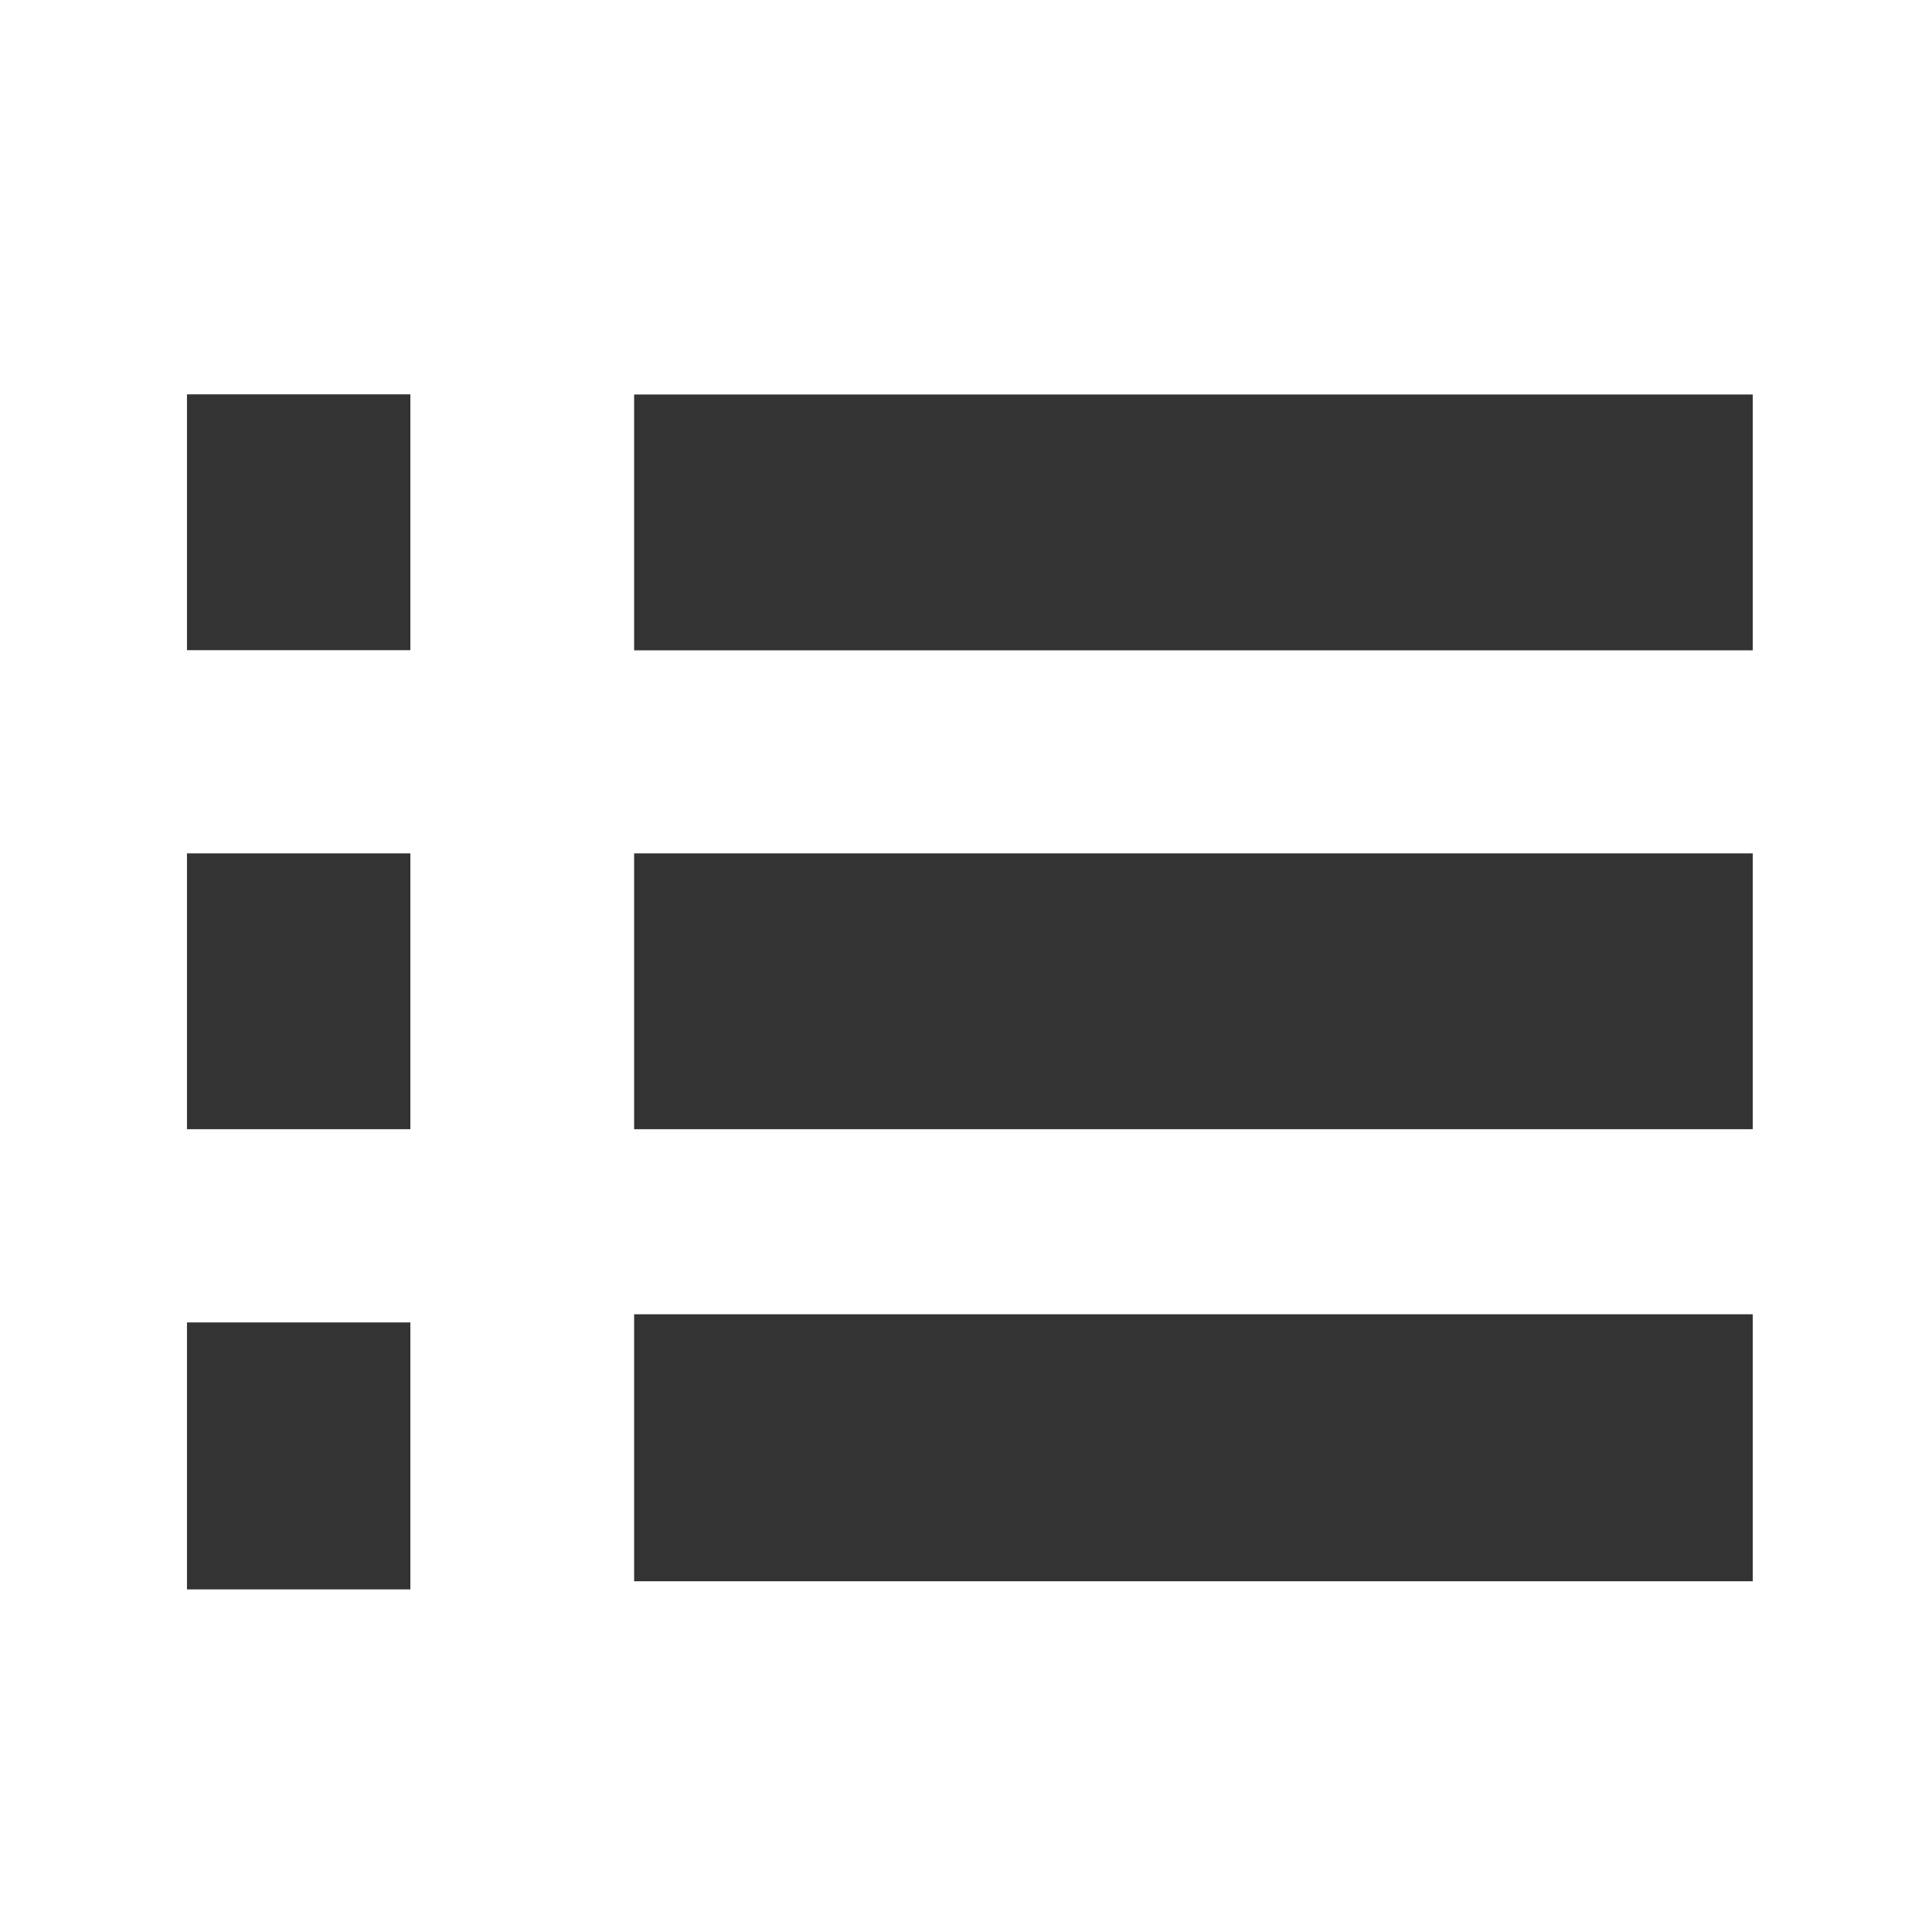 <?xml version="1.0" standalone="no"?><!DOCTYPE svg PUBLIC "-//W3C//DTD SVG 1.1//EN" "http://www.w3.org/Graphics/SVG/1.1/DTD/svg11.dtd"><svg t="1755598914103" class="icon" viewBox="0 0 1024 1024" version="1.1" xmlns="http://www.w3.org/2000/svg" p-id="10277" xmlns:xlink="http://www.w3.org/1999/xlink" width="200" height="200"><path d="M336.1 696.6H929v141.5H336.1V696.6z m0-244.3H929v146.2H336.1V452.3z m0-243.2H929v135.6H336.1V209.1z m-237 491.8h118.4v141.5H99.1V700.9z m0-248.6h118.4v146.2H99.1V452.3z m0-243.3h118.4v135.6H99.1V209z" fill="#333333" p-id="10278"></path></svg>